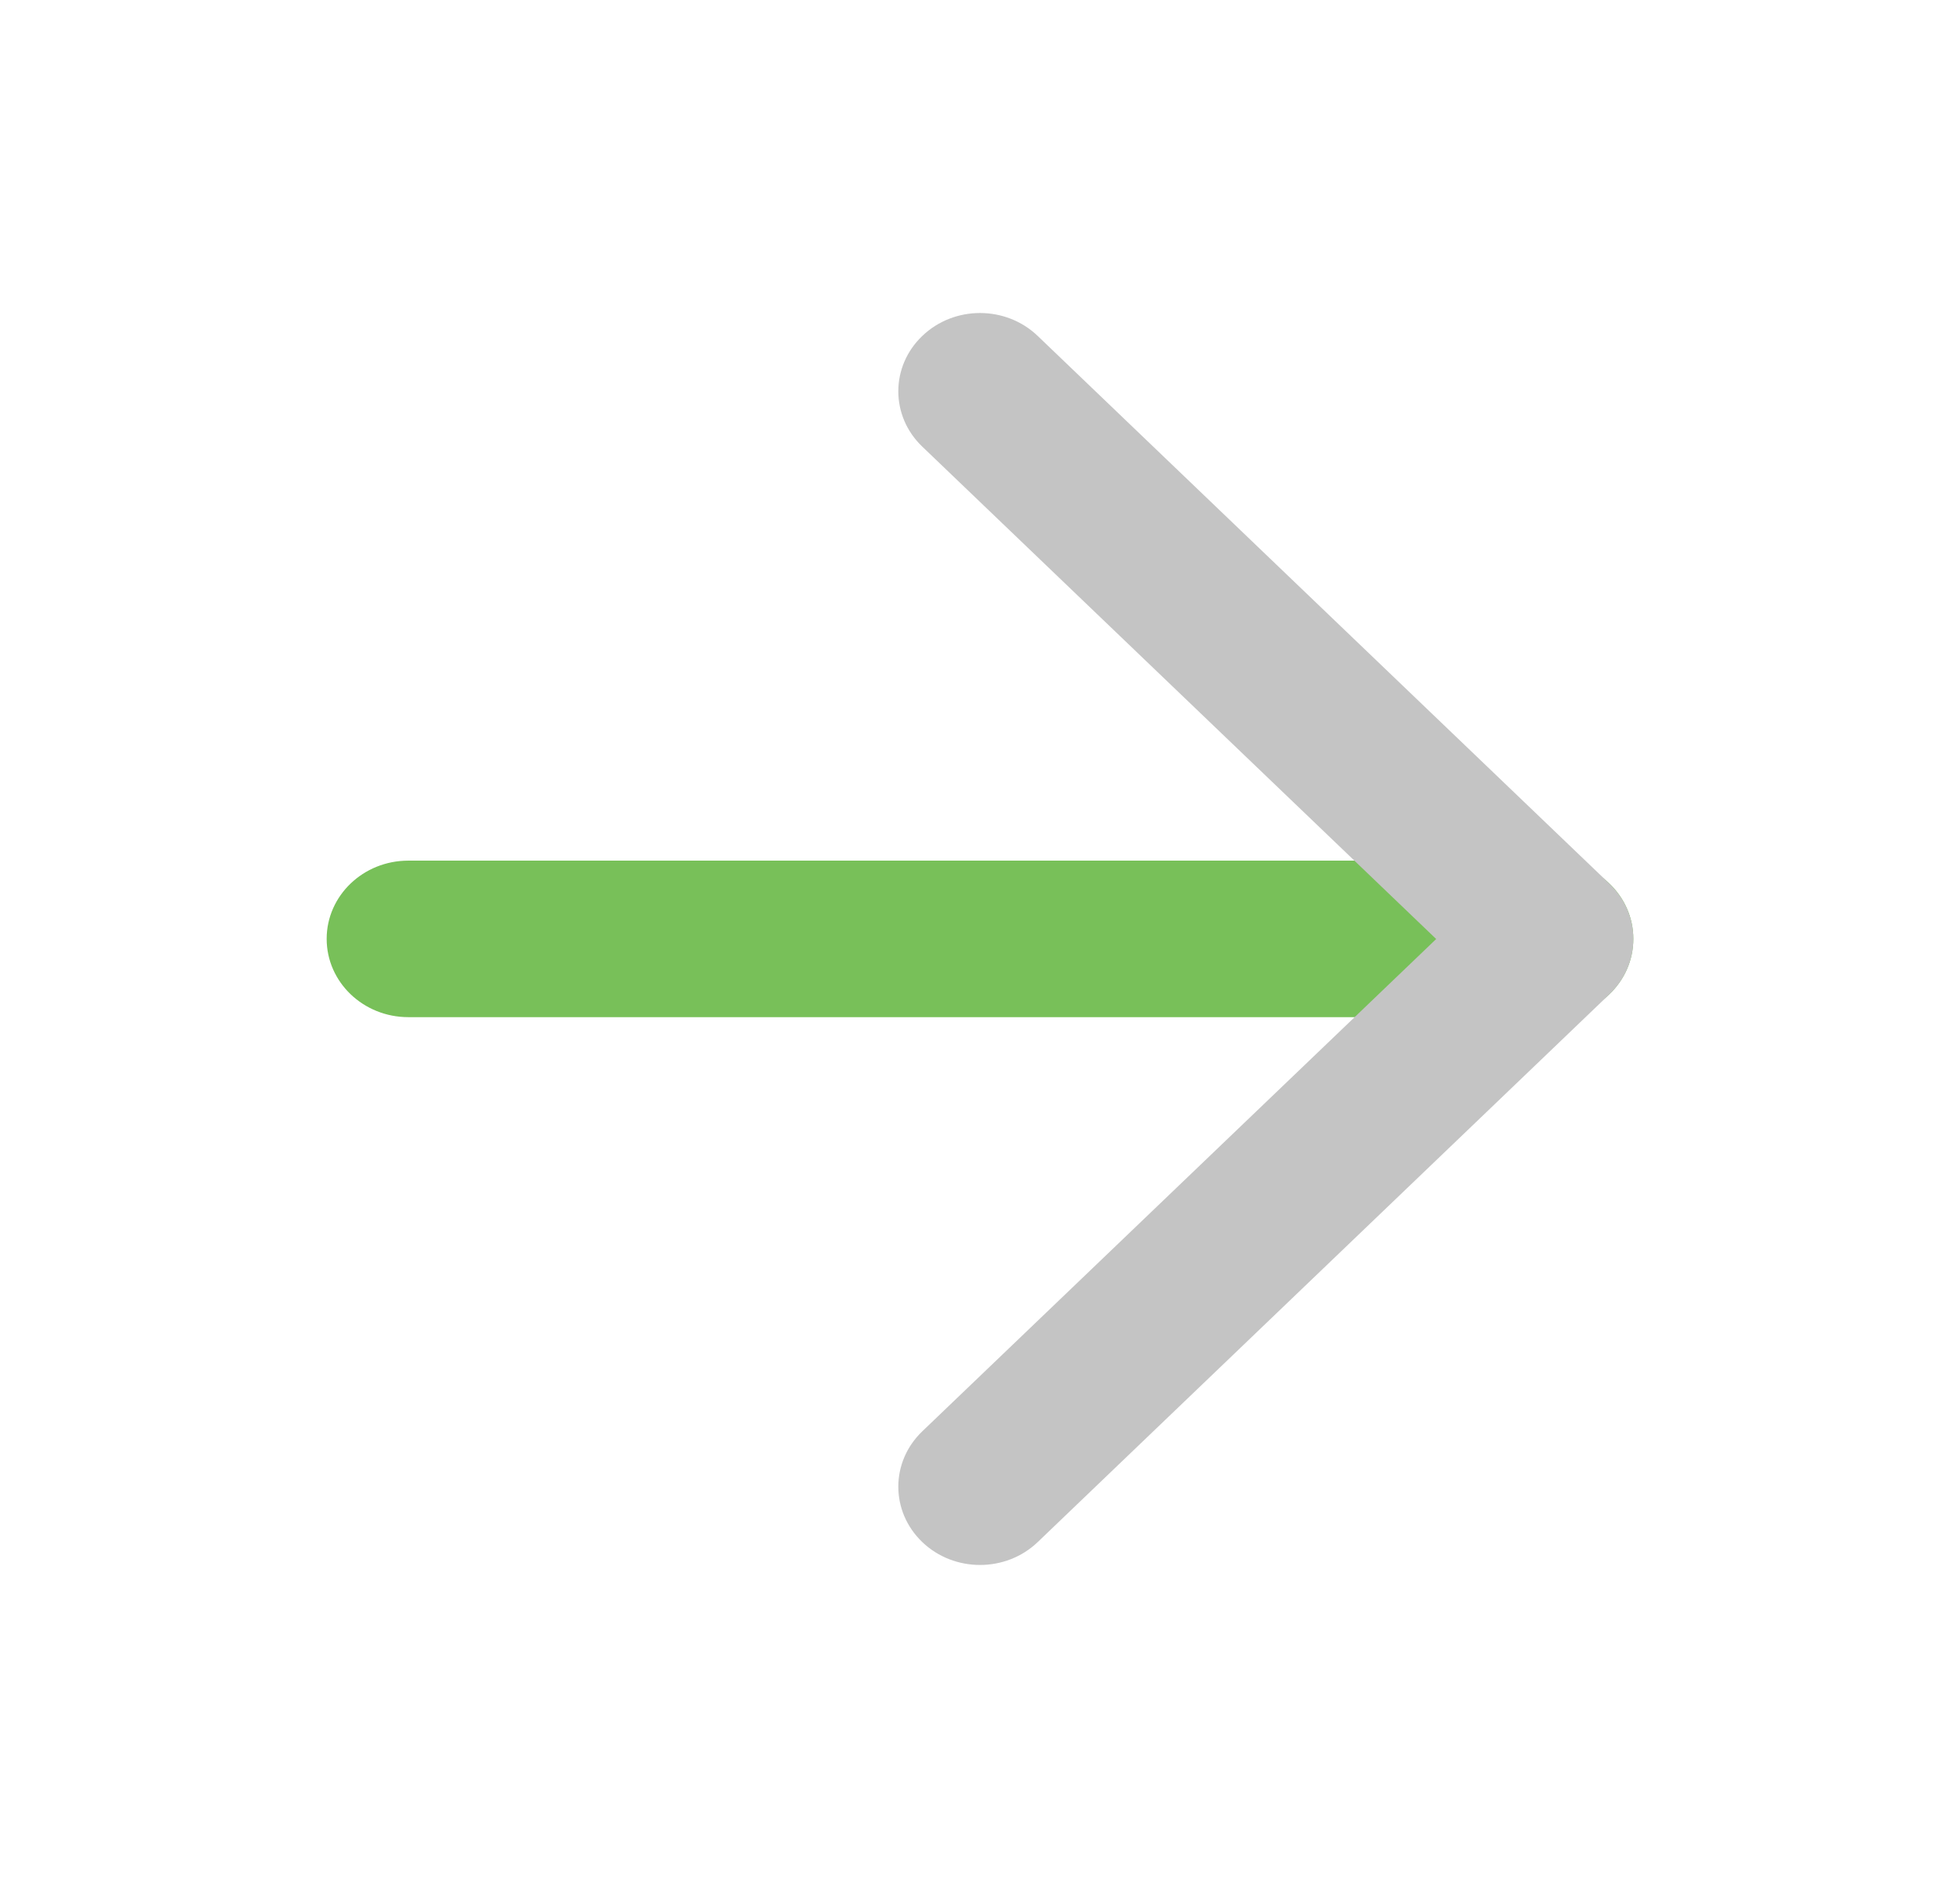<svg width="24" height="23" viewBox="0 0 24 23" fill="none" xmlns="http://www.w3.org/2000/svg">
<path fill-rule="evenodd" clip-rule="evenodd" d="M4 11.499C4 10.97 4.448 10.541 5 10.541H19C19.552 10.541 20 10.97 20 11.499C20 12.029 19.552 12.458 19 12.458H5C4.448 12.458 4 12.029 4 11.499Z" fill="#78C059"/>
<path fill-rule="evenodd" clip-rule="evenodd" d="M11.293 4.115C11.683 3.74 12.317 3.74 12.707 4.115L19.707 10.823C20.098 11.197 20.098 11.804 19.707 12.178L12.707 18.887C12.317 19.261 11.683 19.261 11.293 18.887C10.902 18.512 10.902 17.906 11.293 17.531L17.586 11.501L11.293 5.47C10.902 5.096 10.902 4.489 11.293 4.115Z" fill="#C4C4C4"/>
</svg>
